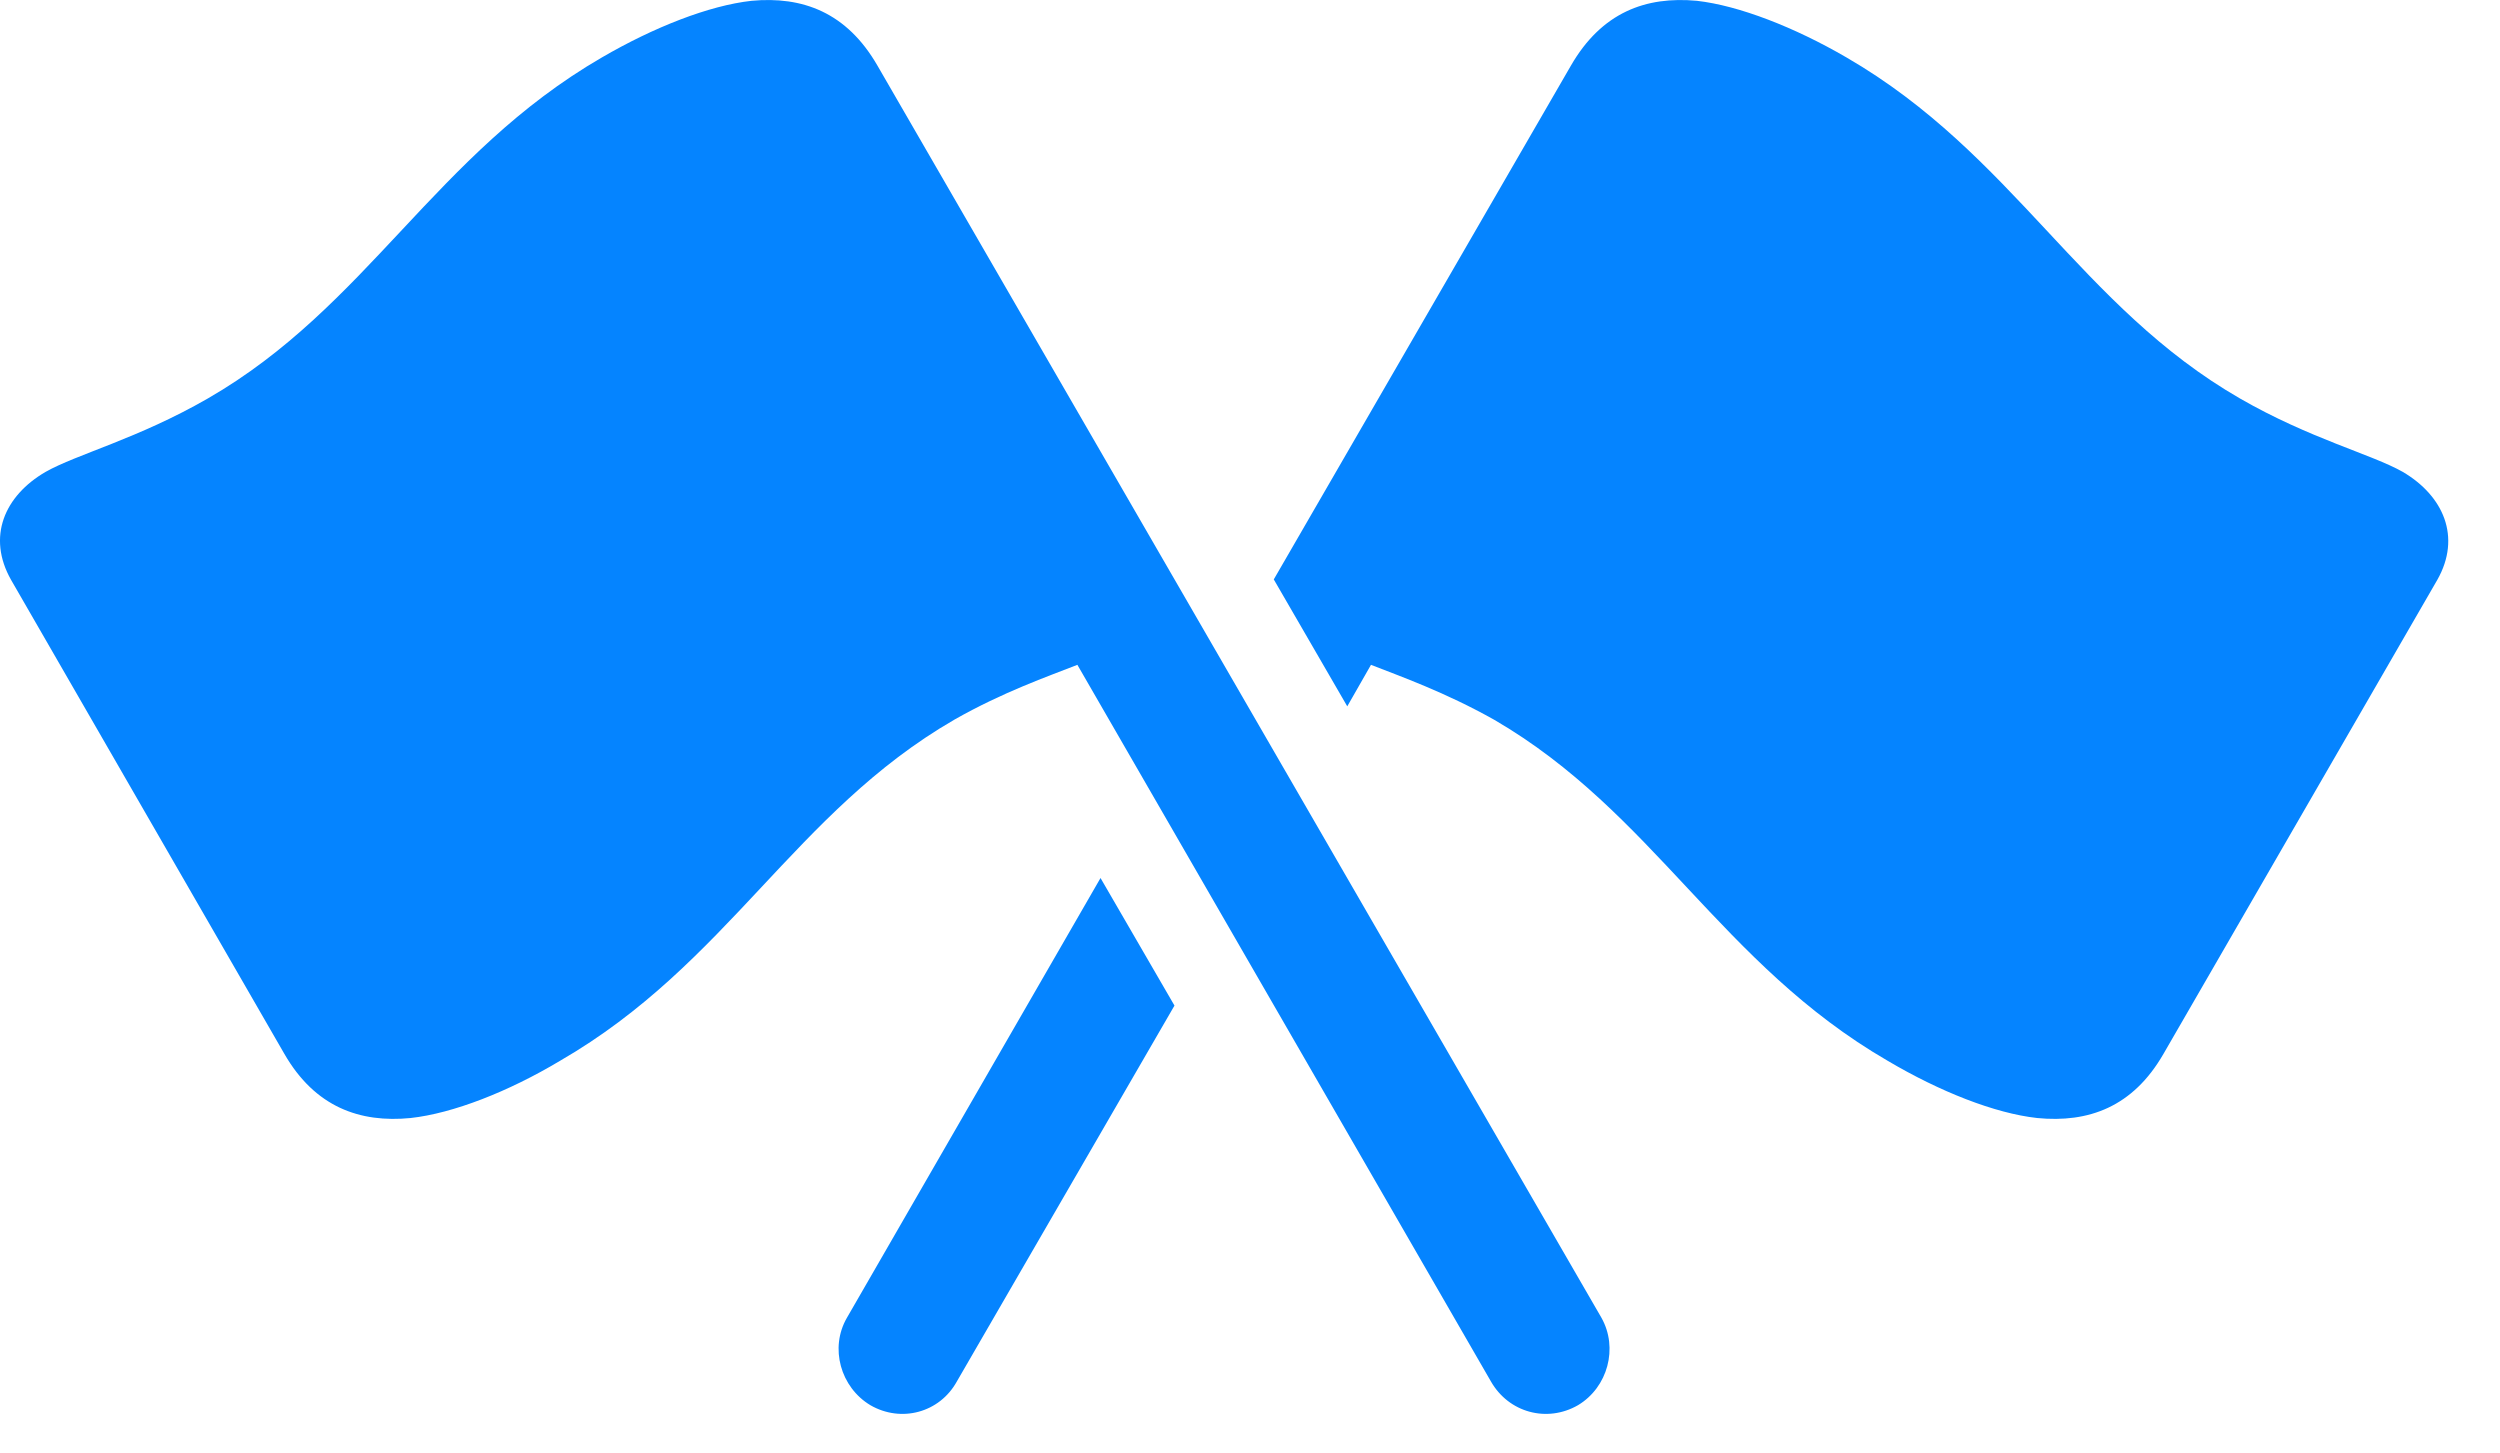 <svg width="43" height="25" viewBox="0 0 43 25" fill="none" xmlns="http://www.w3.org/2000/svg">
<path d="M21.909 9.966L23.173 12.149L23.581 11.435C24.09 11.635 24.852 11.903 25.702 12.381C28.441 13.974 29.594 16.578 32.467 18.245C33.365 18.776 34.311 19.15 35.04 19.23C35.922 19.316 36.684 19.042 37.211 18.128L41.921 9.975C42.341 9.235 42.026 8.527 41.327 8.116C40.797 7.815 39.728 7.545 38.528 6.854C35.779 5.27 34.636 2.657 31.761 0.989C30.864 0.467 29.909 0.096 29.187 0.014C28.308 -0.068 27.548 0.212 27.019 1.13L21.909 9.966ZM20.201 17.296L18.929 15.102L14.568 22.664C14.265 23.185 14.458 23.862 14.97 24.169C15.503 24.477 16.163 24.296 16.458 23.761L20.201 17.296Z" fill="#0584FF"/>
<path d="M27.544 22.664L15.093 1.13C14.564 0.212 13.804 -0.068 12.925 0.014C12.193 0.096 11.248 0.467 10.351 0.989C7.476 2.657 6.323 5.27 3.574 6.854C2.374 7.545 1.315 7.815 0.785 8.116C0.076 8.527 -0.229 9.235 0.191 9.975L4.892 18.128C5.419 19.042 6.19 19.316 7.062 19.23C7.792 19.15 8.747 18.776 9.634 18.245C12.518 16.578 13.662 13.974 16.41 12.381C17.25 11.903 18.022 11.635 18.531 11.435L25.644 23.761C25.949 24.296 26.607 24.477 27.142 24.169C27.654 23.862 27.838 23.185 27.544 22.664Z" fill="#0584FF"/>
</svg>
